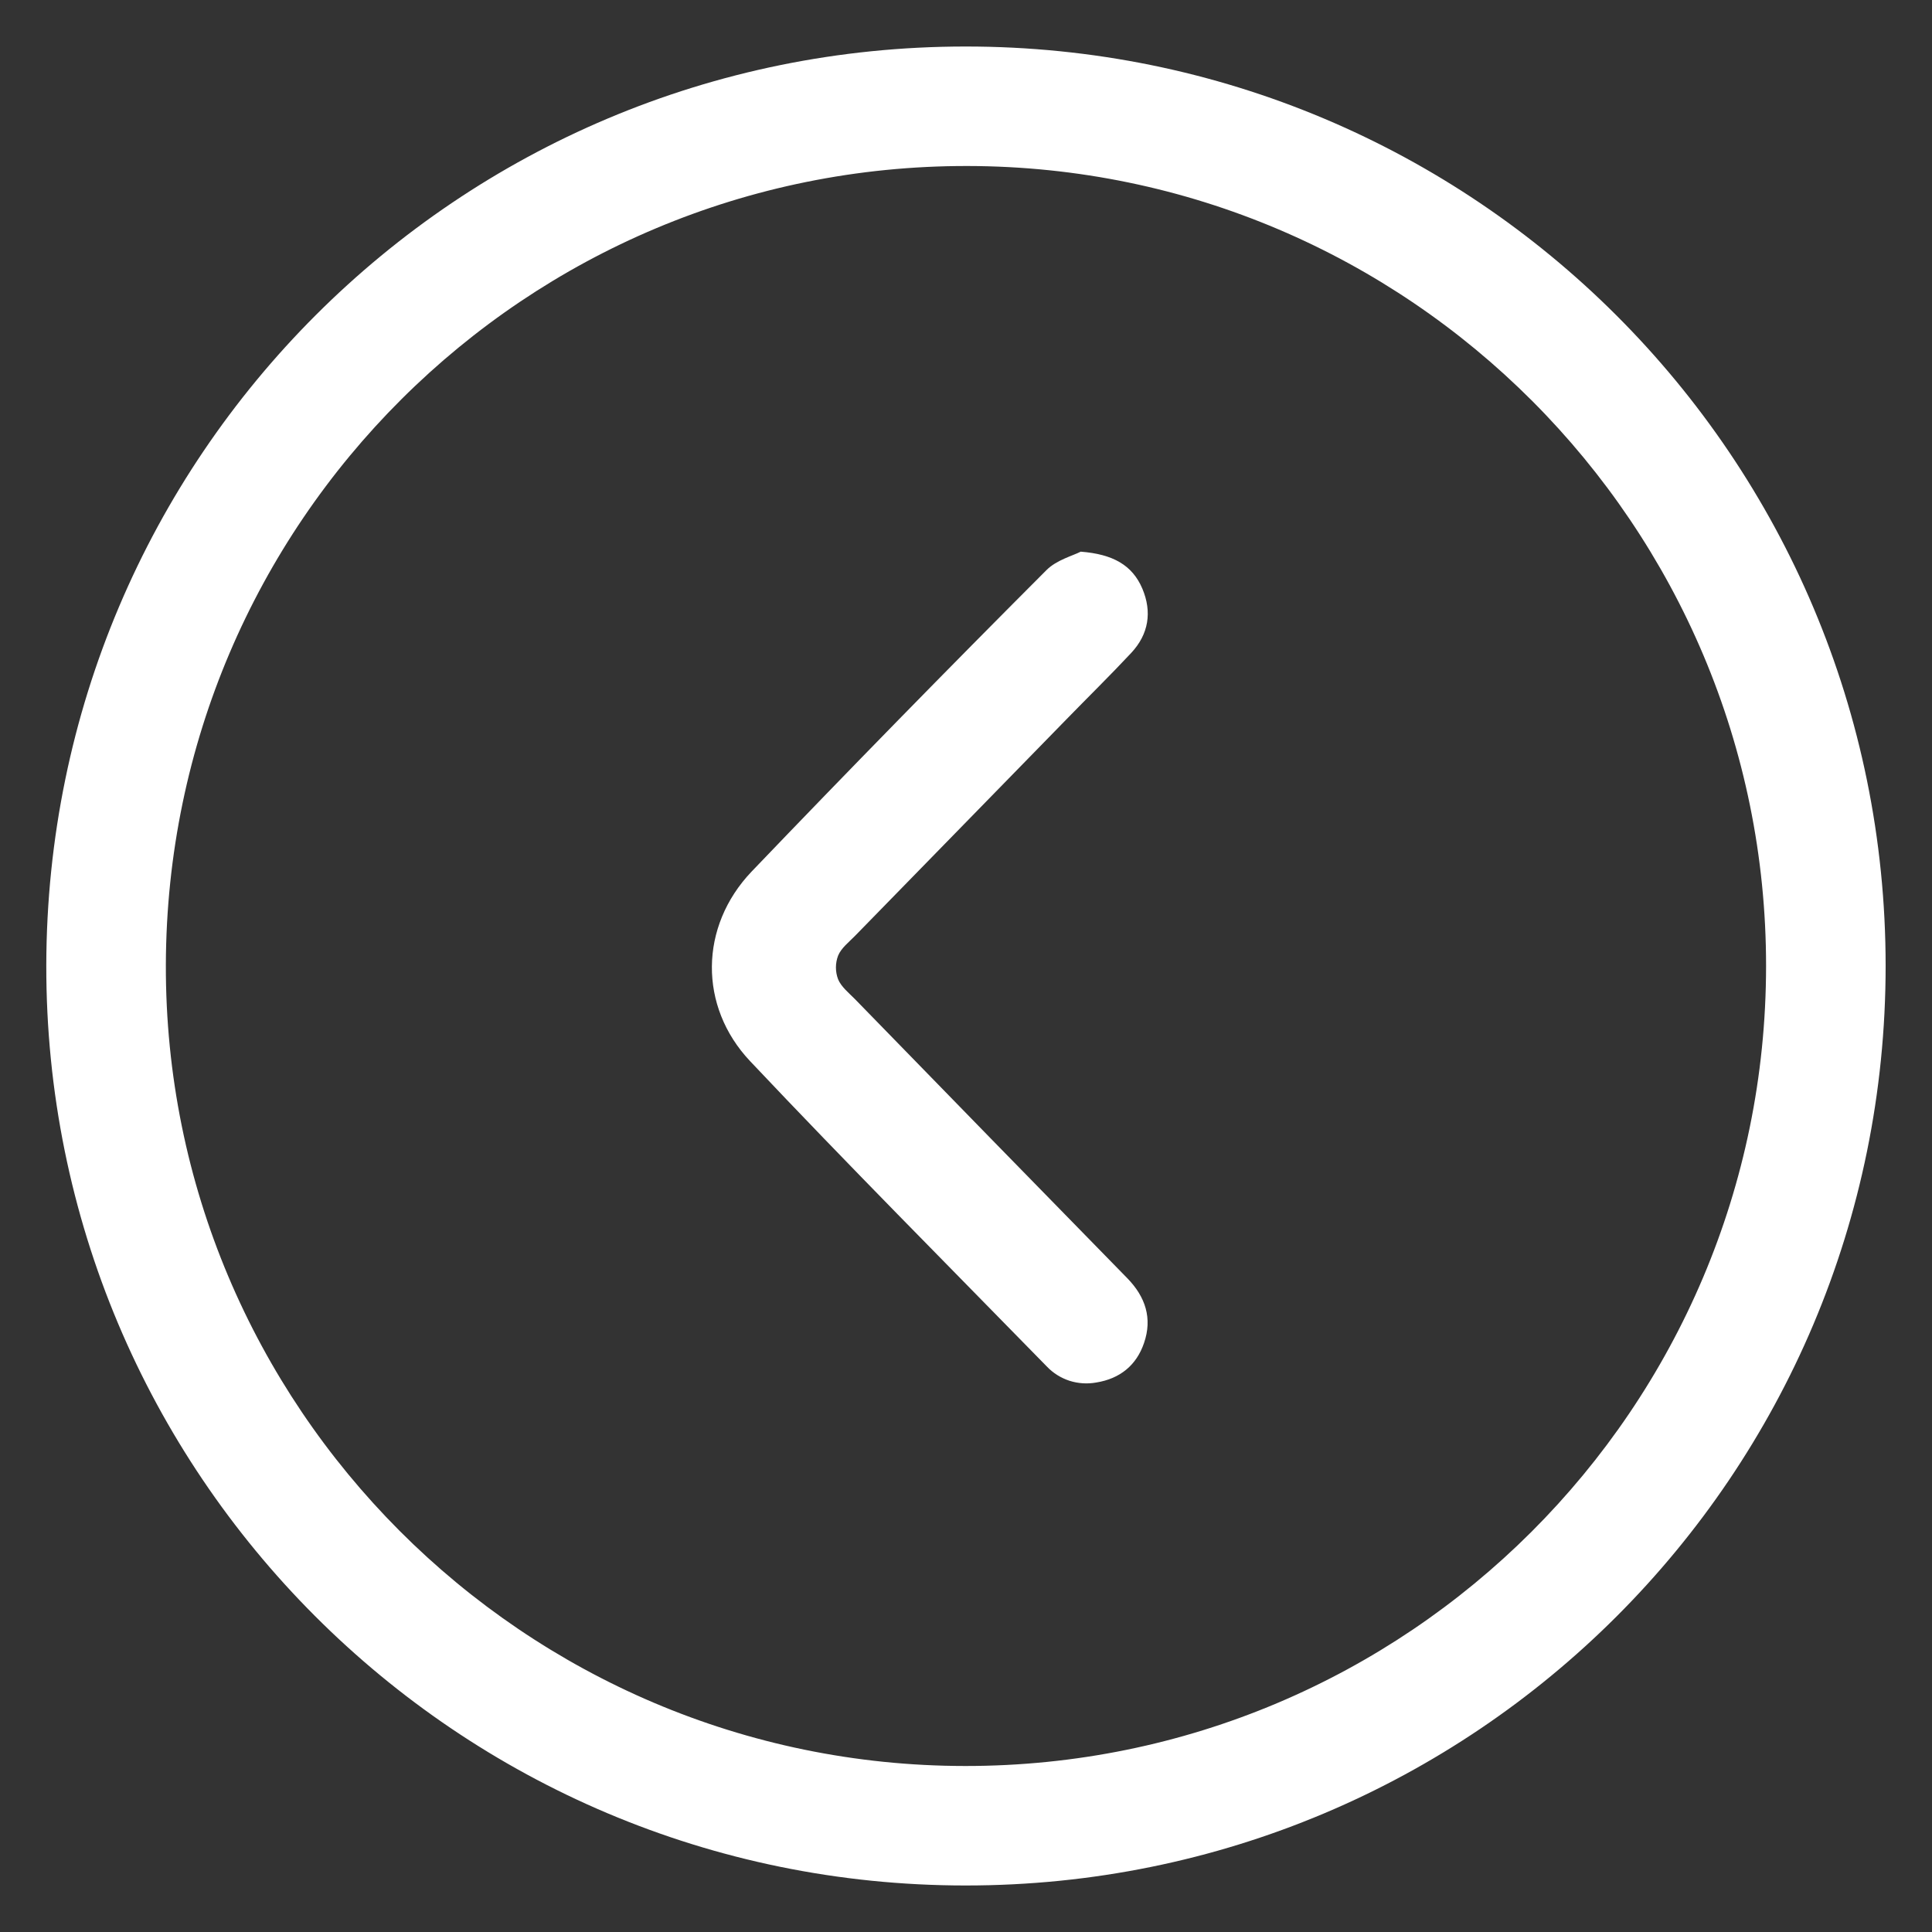 <svg width="26" height="26" viewBox="0 0 26 26" fill="none" xmlns="http://www.w3.org/2000/svg">
<rect x="0" y="0" width="26" height="26" fill="#333333" stroke="none"/>
<path fill-rule="evenodd" clip-rule="evenodd" d="M12.993 0.626C19.843 0.623 25.376 6.154 25.376 12.999C25.376 19.847 19.842 25.377 12.993 25.374C6.148 25.373 0.61 19.827 0.623 12.987C0.637 6.144 6.157 0.626 12.993 0.626ZM23.767 13.003C23.771 7.07 18.956 2.244 13.023 2.234C7.074 2.223 2.249 7.031 2.232 12.983C2.216 18.922 7.048 23.763 12.989 23.766C18.939 23.769 23.764 18.951 23.767 13.003Z" fill="white"/>
<path fill-rule="evenodd" clip-rule="evenodd" d="M14.544 7.424C14.978 7.458 15.238 7.605 15.373 7.921C15.506 8.236 15.458 8.534 15.225 8.785C14.939 9.091 14.64 9.384 14.349 9.683C13.401 10.653 12.453 11.624 11.506 12.595C11.423 12.68 11.321 12.758 11.279 12.86C11.24 12.962 11.24 13.075 11.278 13.177C11.32 13.28 11.422 13.361 11.504 13.444C12.724 14.697 13.946 15.951 15.17 17.201C15.416 17.453 15.51 17.742 15.396 18.073C15.294 18.374 15.071 18.554 14.754 18.605C14.634 18.627 14.51 18.619 14.393 18.582C14.277 18.544 14.171 18.478 14.087 18.389C12.752 17.023 11.405 15.669 10.095 14.281C9.399 13.544 9.412 12.467 10.114 11.73C11.423 10.363 12.746 9.011 14.083 7.672C14.22 7.535 14.438 7.479 14.544 7.424Z" fill="white"/>
</svg>
